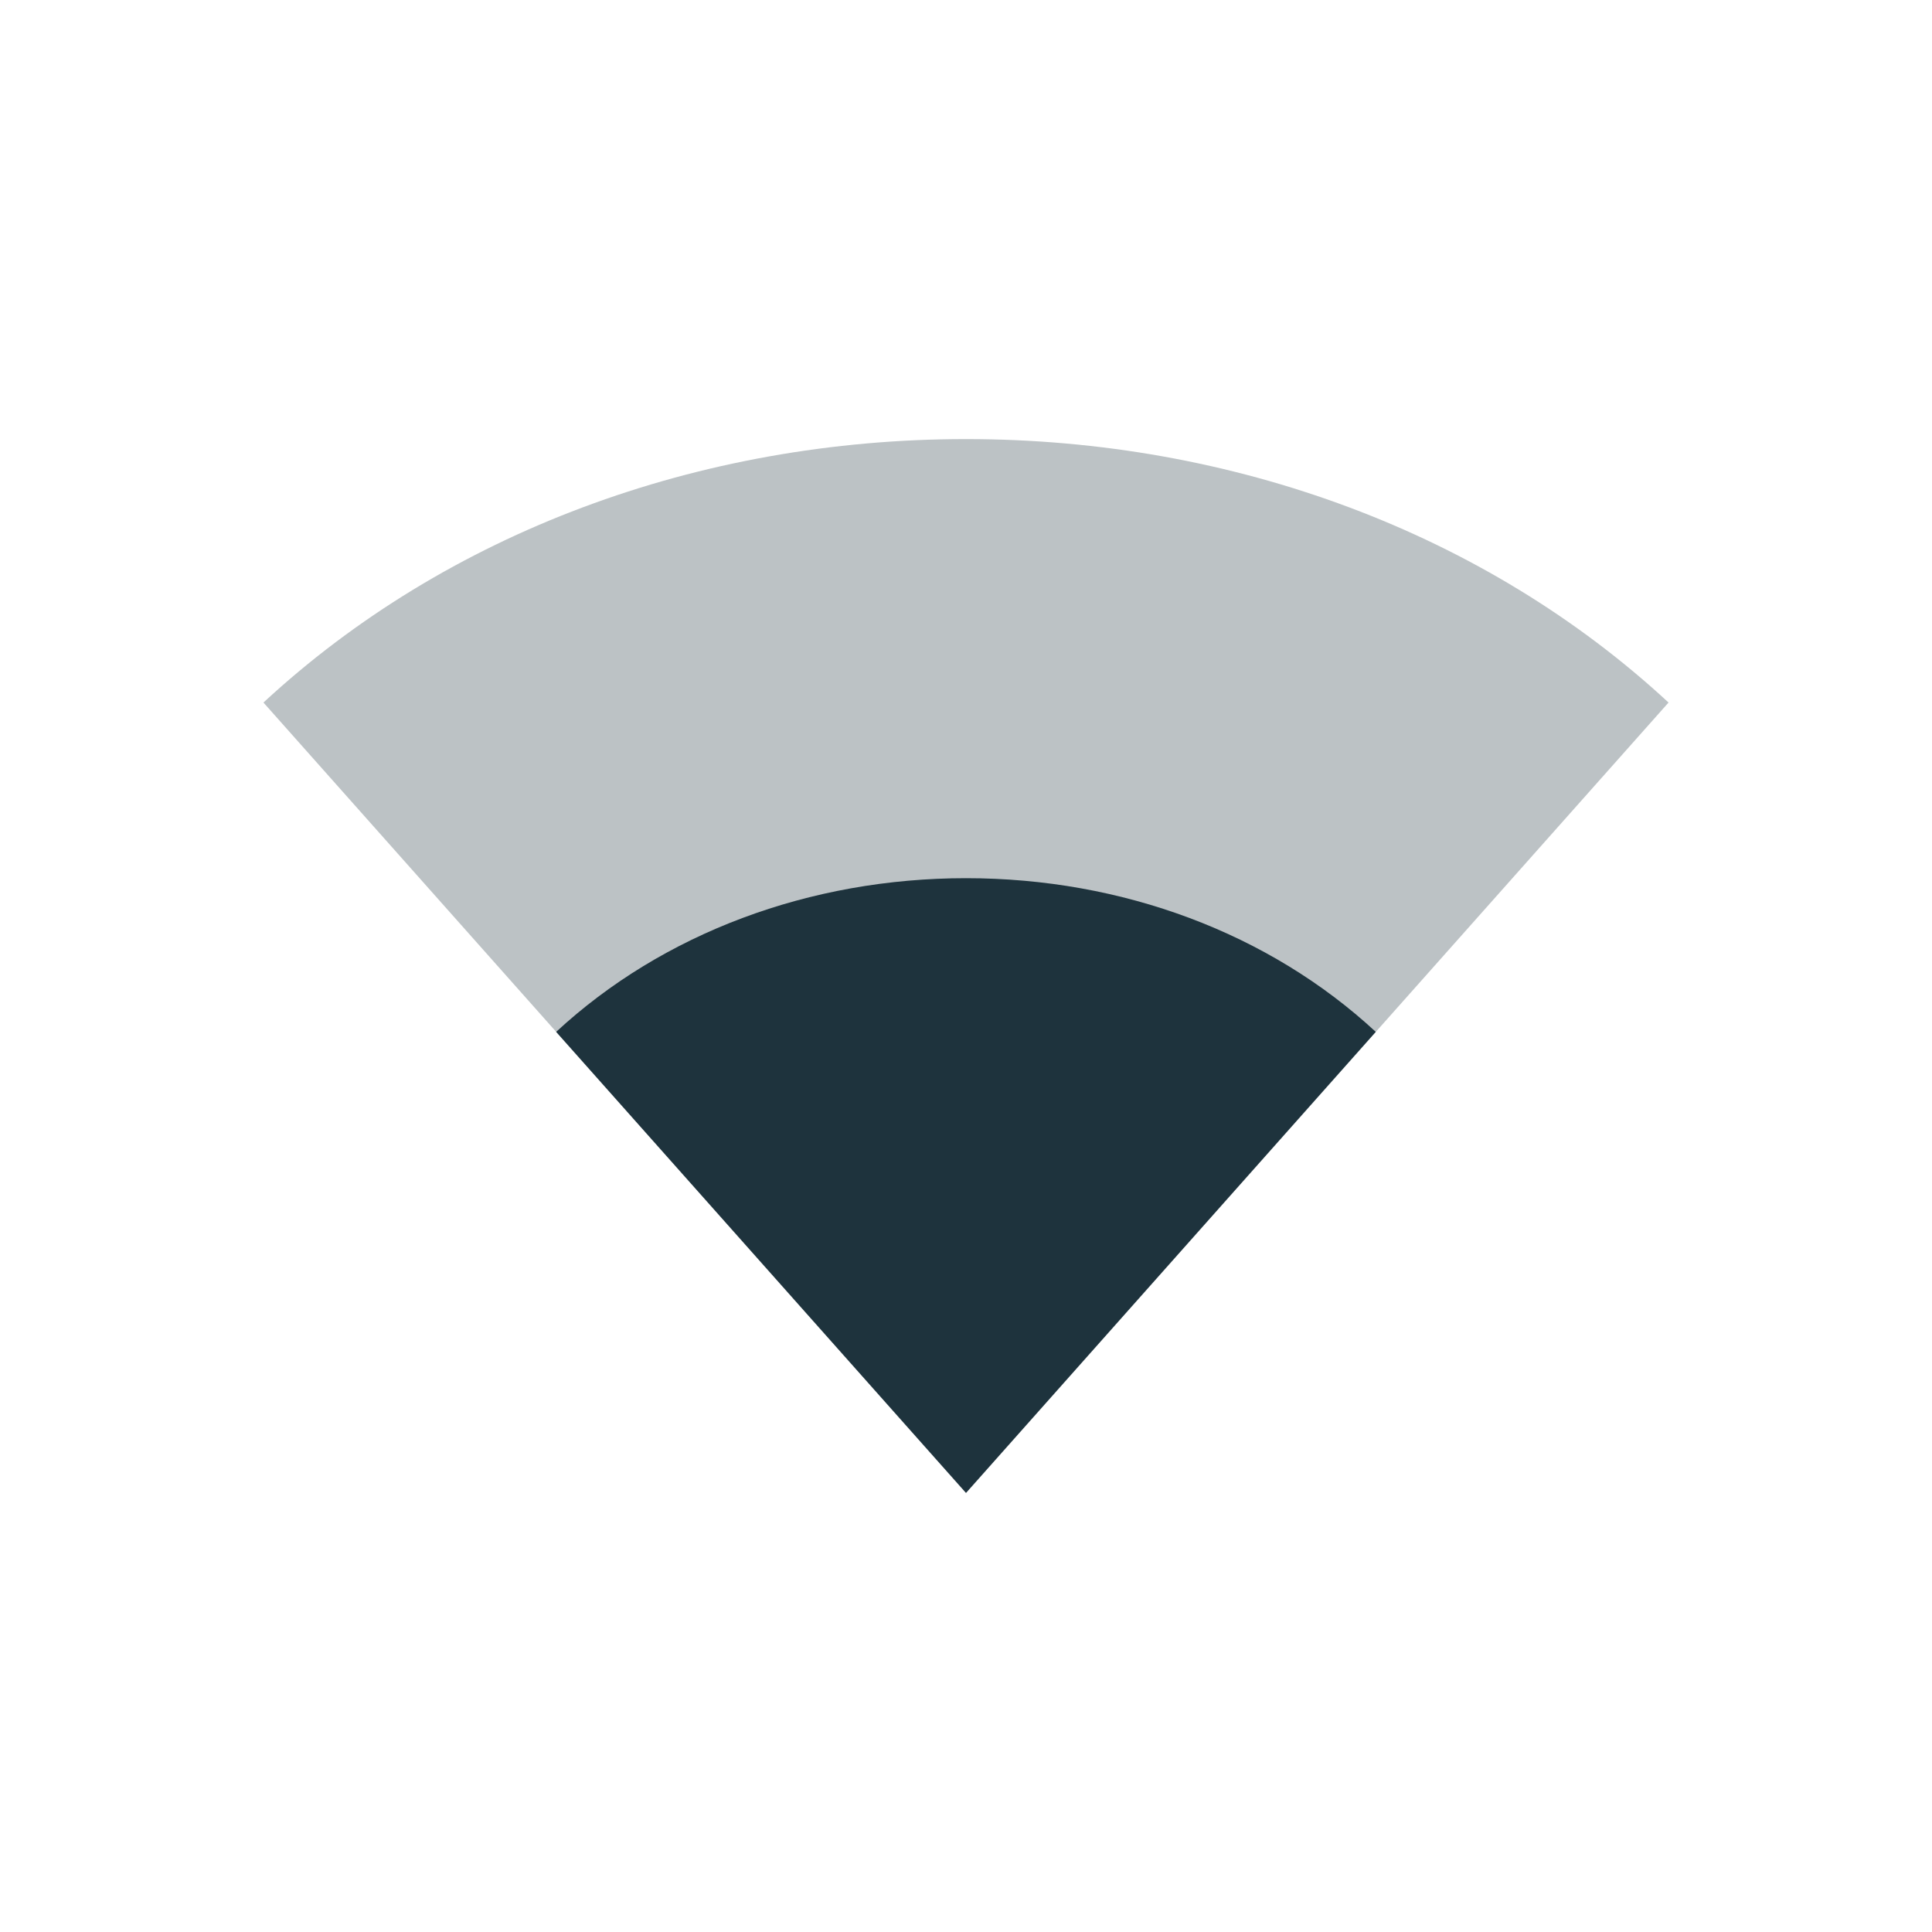 <svg xmlns="http://www.w3.org/2000/svg" width="22" height="22"><g fill="#1e333d"><path d="M3 8c2.08-1.927 4.95-3 8-3 3.051 0 5.919 1.073 8 3l-8 9z" opacity=".3"/><path d="M6.333 11.75C7.547 10.626 9.221 10 11 10c1.78 0 3.453.626 4.666 1.75L11 17z"/></g></svg>